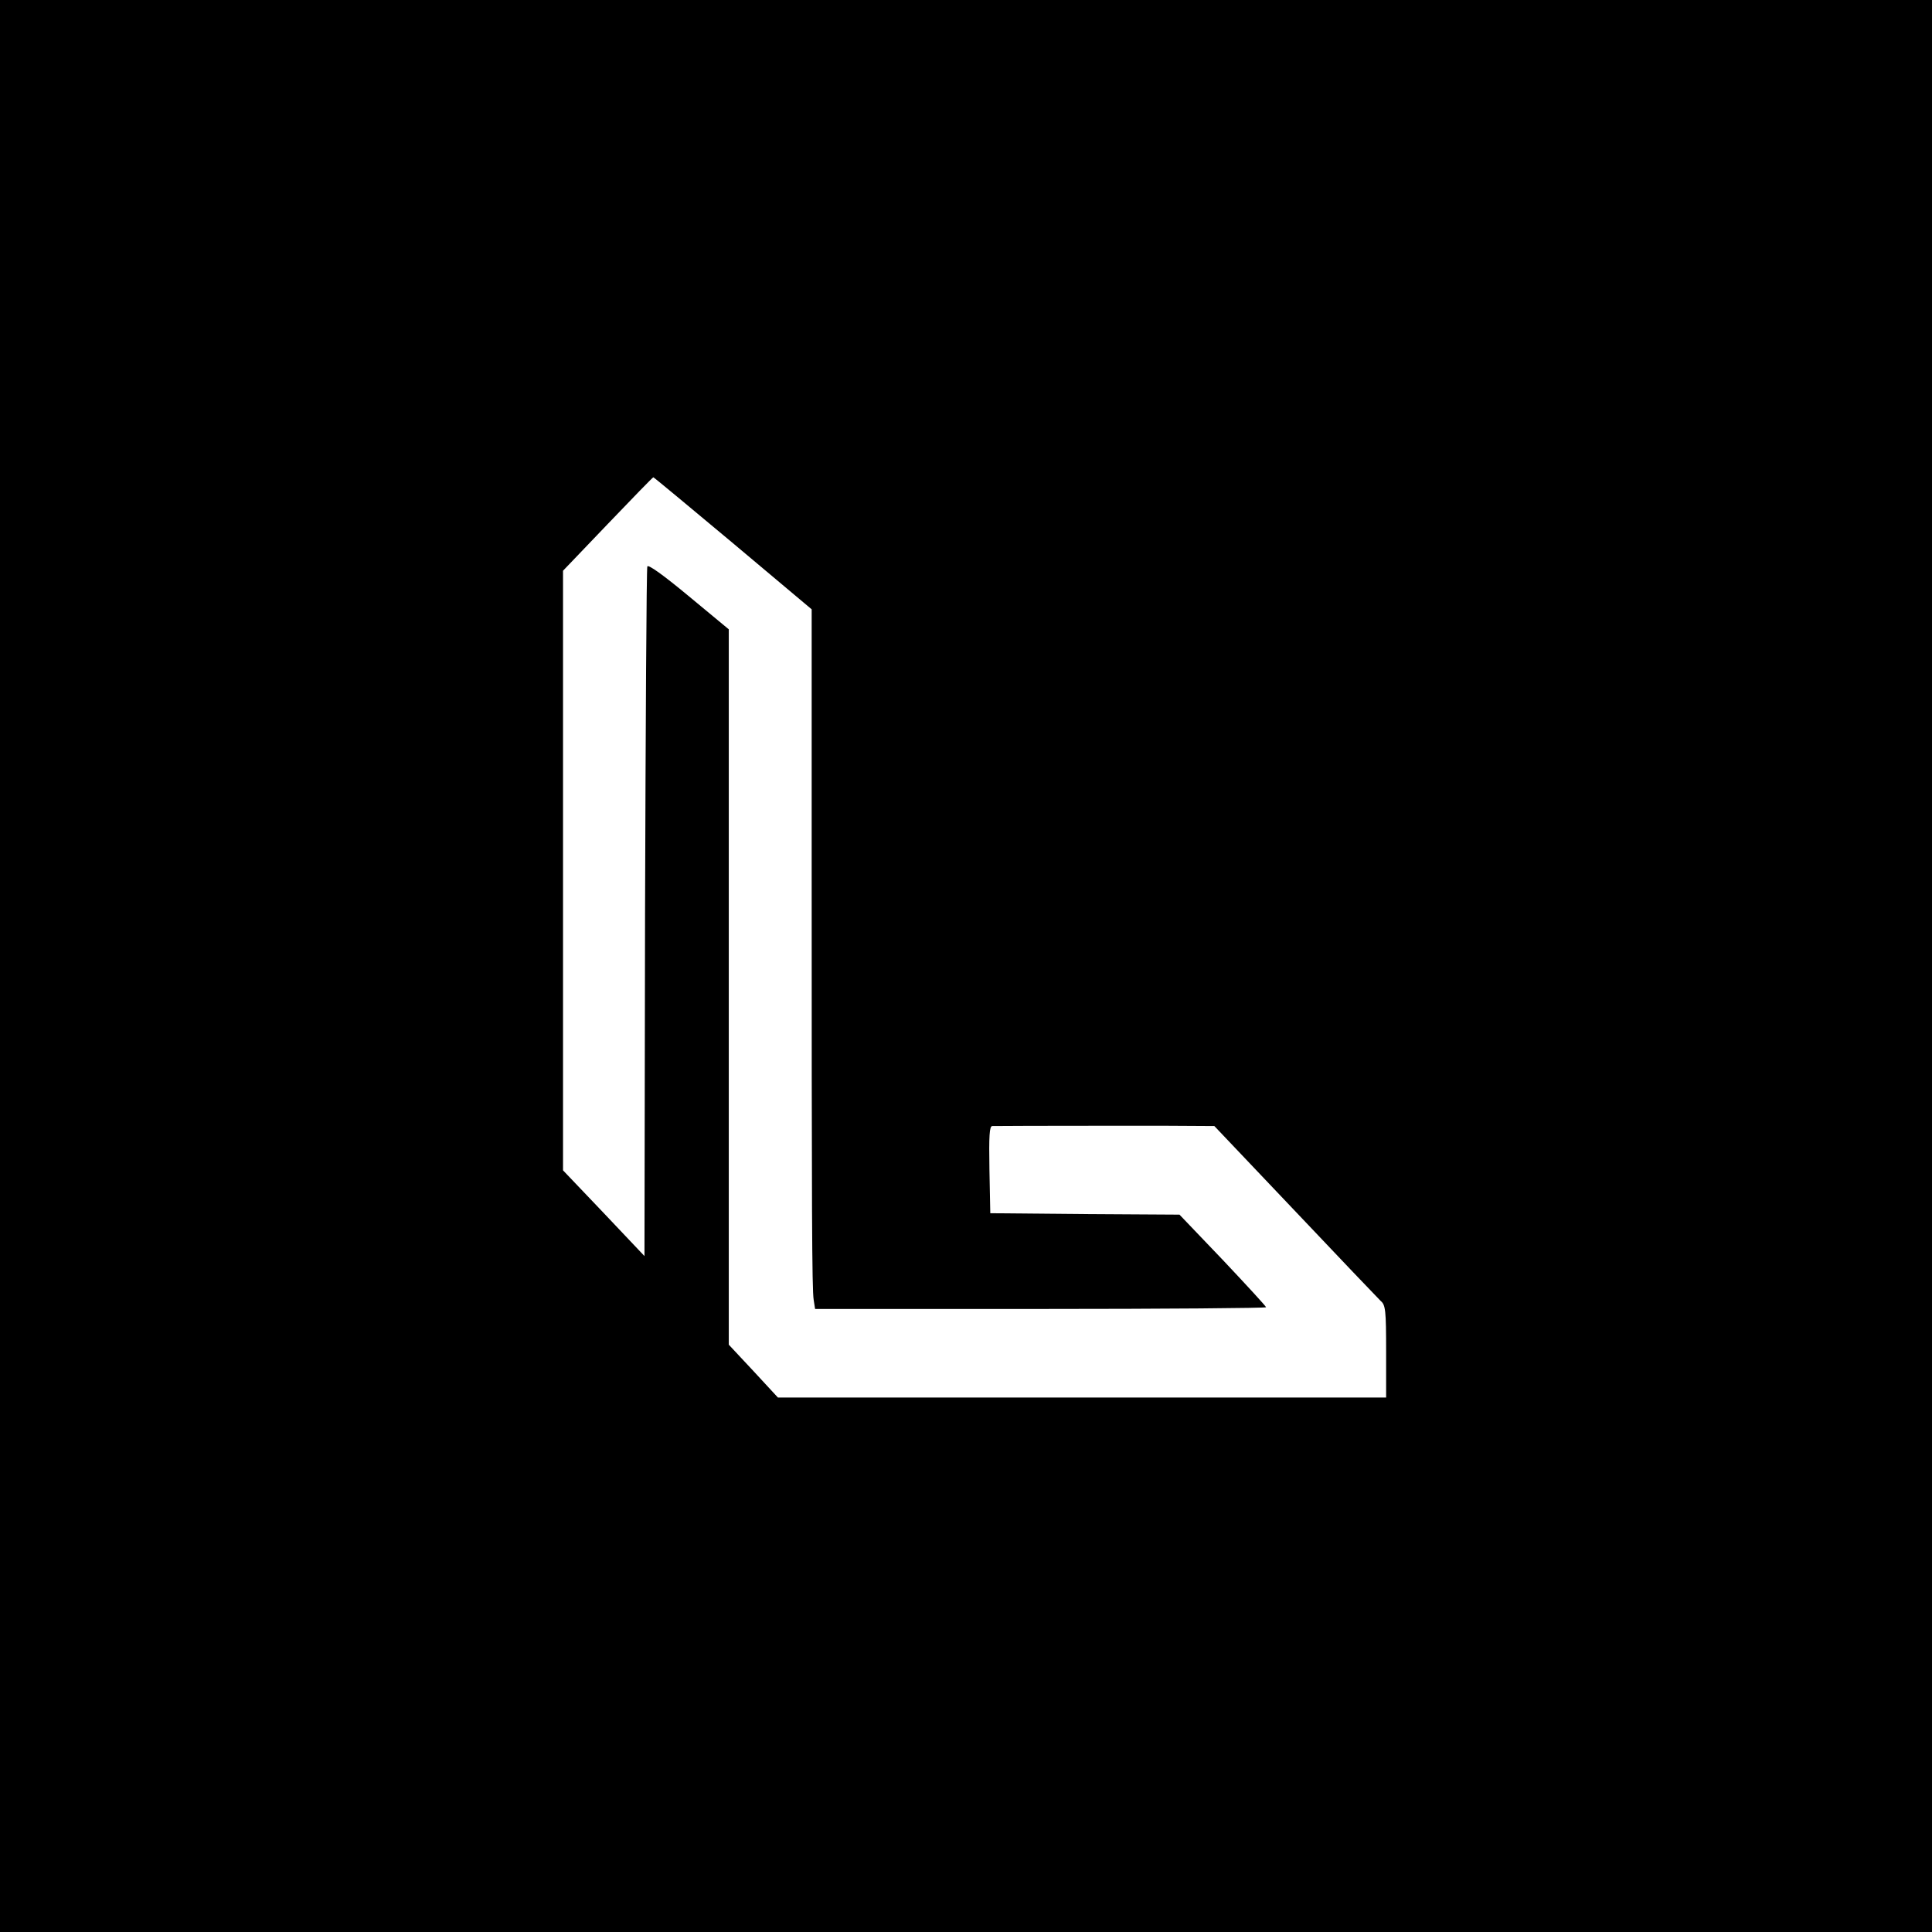 <?xml version="1.0" standalone="no"?>
<!DOCTYPE svg PUBLIC "-//W3C//DTD SVG 20010904//EN"
 "http://www.w3.org/TR/2001/REC-SVG-20010904/DTD/svg10.dtd">
<svg version="1.0" xmlns="http://www.w3.org/2000/svg"
 width="676pt" height="676pt" viewBox="0 0 676 676"
 preserveAspectRatio="xMidYMid meet">
<g transform="translate(0,676) scale(0.1,-0.1)"
fill="#000000" stroke="none">
<path d="M0 3380 l0 -3380 3380 0 3380 0 0 3380 0 3380 -3380 0 -3380 0 0
-3380z m2565 1479 l275 -231 0 -881 c0 -1238 1 -1497 7 -1535 l5 -32 789 0
c434 0 789 3 789 6 0 3 -68 77 -151 165 l-152 159 -331 2 -331 3 -3 153 c-2
118 0 152 10 152 101 1 464 1 600 1 l177 -1 282 -297 c155 -164 290 -305 300
-315 17 -14 19 -33 19 -177 l0 -161 -1064 0 -1064 0 -86 93 -86 92 0 1252 0
1251 -140 116 c-88 73 -142 112 -145 104 -3 -7 -6 -553 -8 -1213 l-2 -1200
-142 150 -143 150 0 1049 0 1049 156 163 c86 90 158 164 160 164 2 0 127 -104
279 -231z"/>
</g>
</svg>
